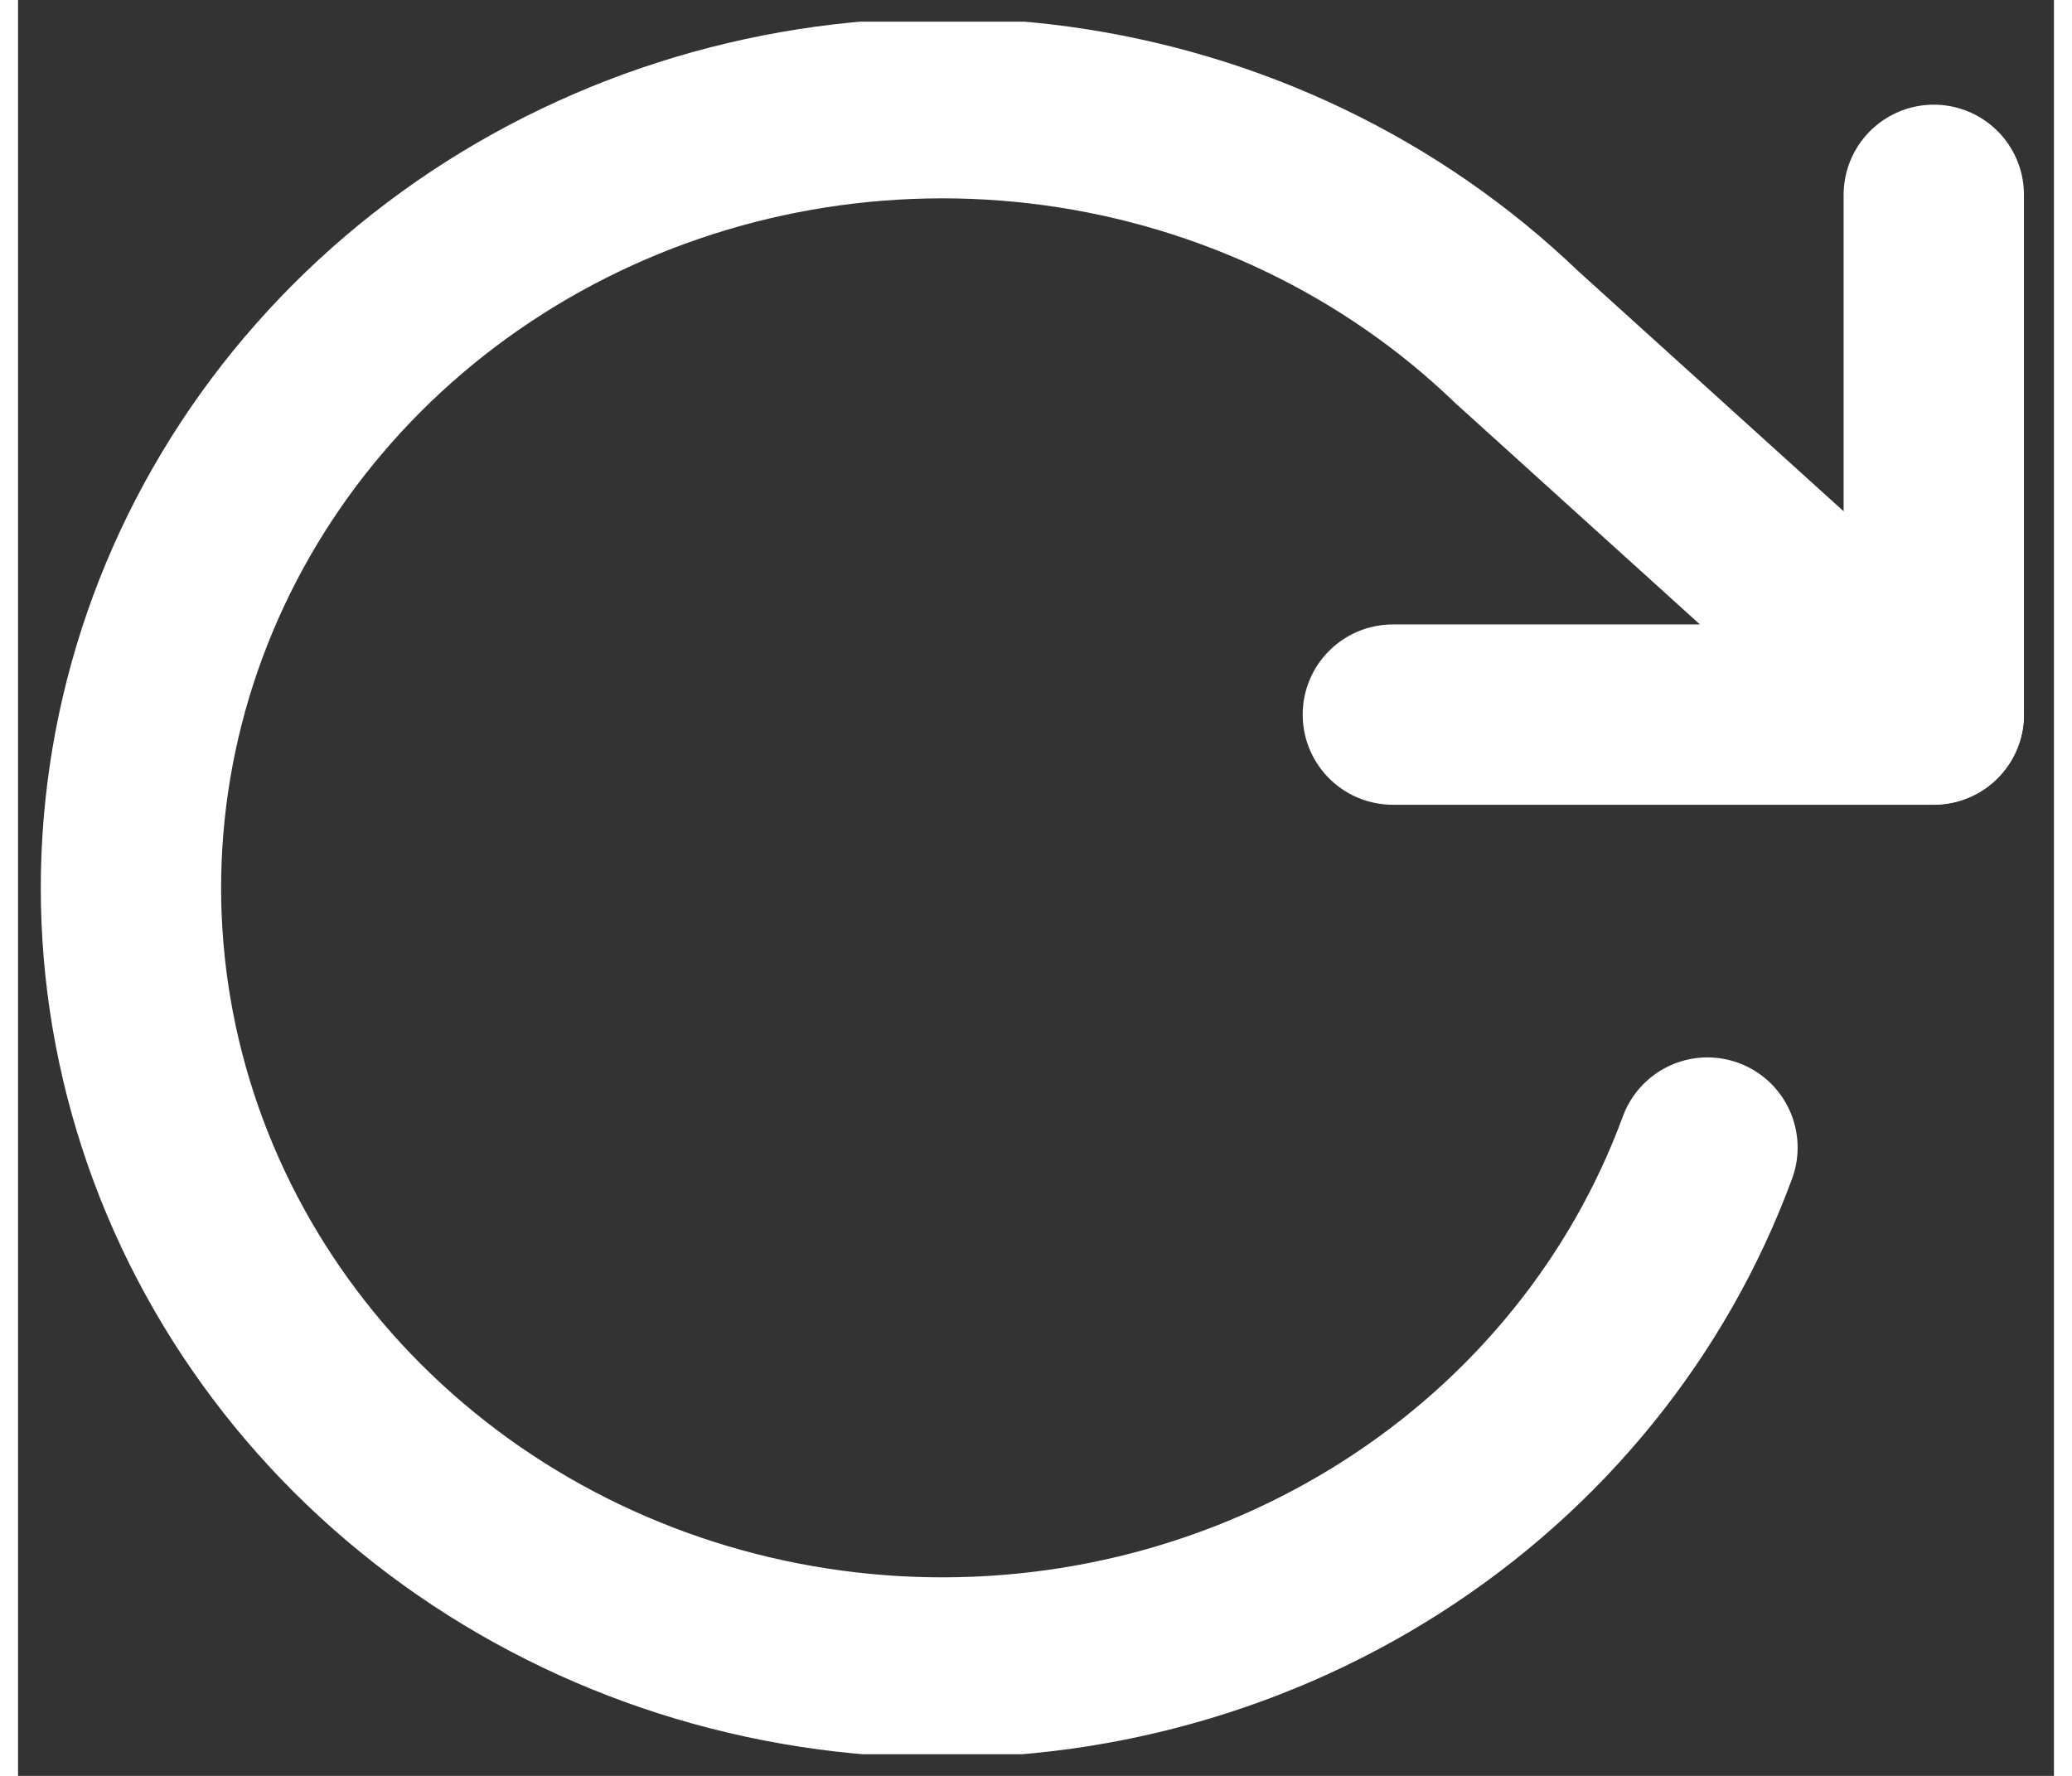 <svg width="35" height="30" viewBox="0 0 47 41" fill="none" xmlns="http://www.w3.org/2000/svg">
<rect x="0" y="0" width="47" height="41" fill="#333333" stroke="none"/>
<g clip-path="url(#clip0_401_23)">
<path d="M44.226 4.498V16.498H31.738" stroke="white" stroke-width="4.163" stroke-linecap="round" stroke-linejoin="round"/>
<path d="M39.001 26.494C37.648 30.174 35.087 33.332 31.704 35.491C28.321 37.651 24.299 38.695 20.245 38.467C16.19 38.239 12.322 36.752 9.225 34.227C6.127 31.704 3.966 28.281 3.069 24.474C2.172 20.668 2.587 16.684 4.25 13.124C5.914 9.564 8.737 6.62 12.294 4.735C15.85 2.851 19.948 2.128 23.969 2.676C27.991 3.225 31.718 5.014 34.589 7.774L44.225 16.494" stroke="white" stroke-width="4.163" stroke-linecap="round" stroke-linejoin="round"/>
</g>
<defs>
<clipPath id="clip0_401_23">
<rect width="45.79" height="40" fill="white" transform="translate(0.519 0.5)"/>
</clipPath>
</defs>
</svg>
